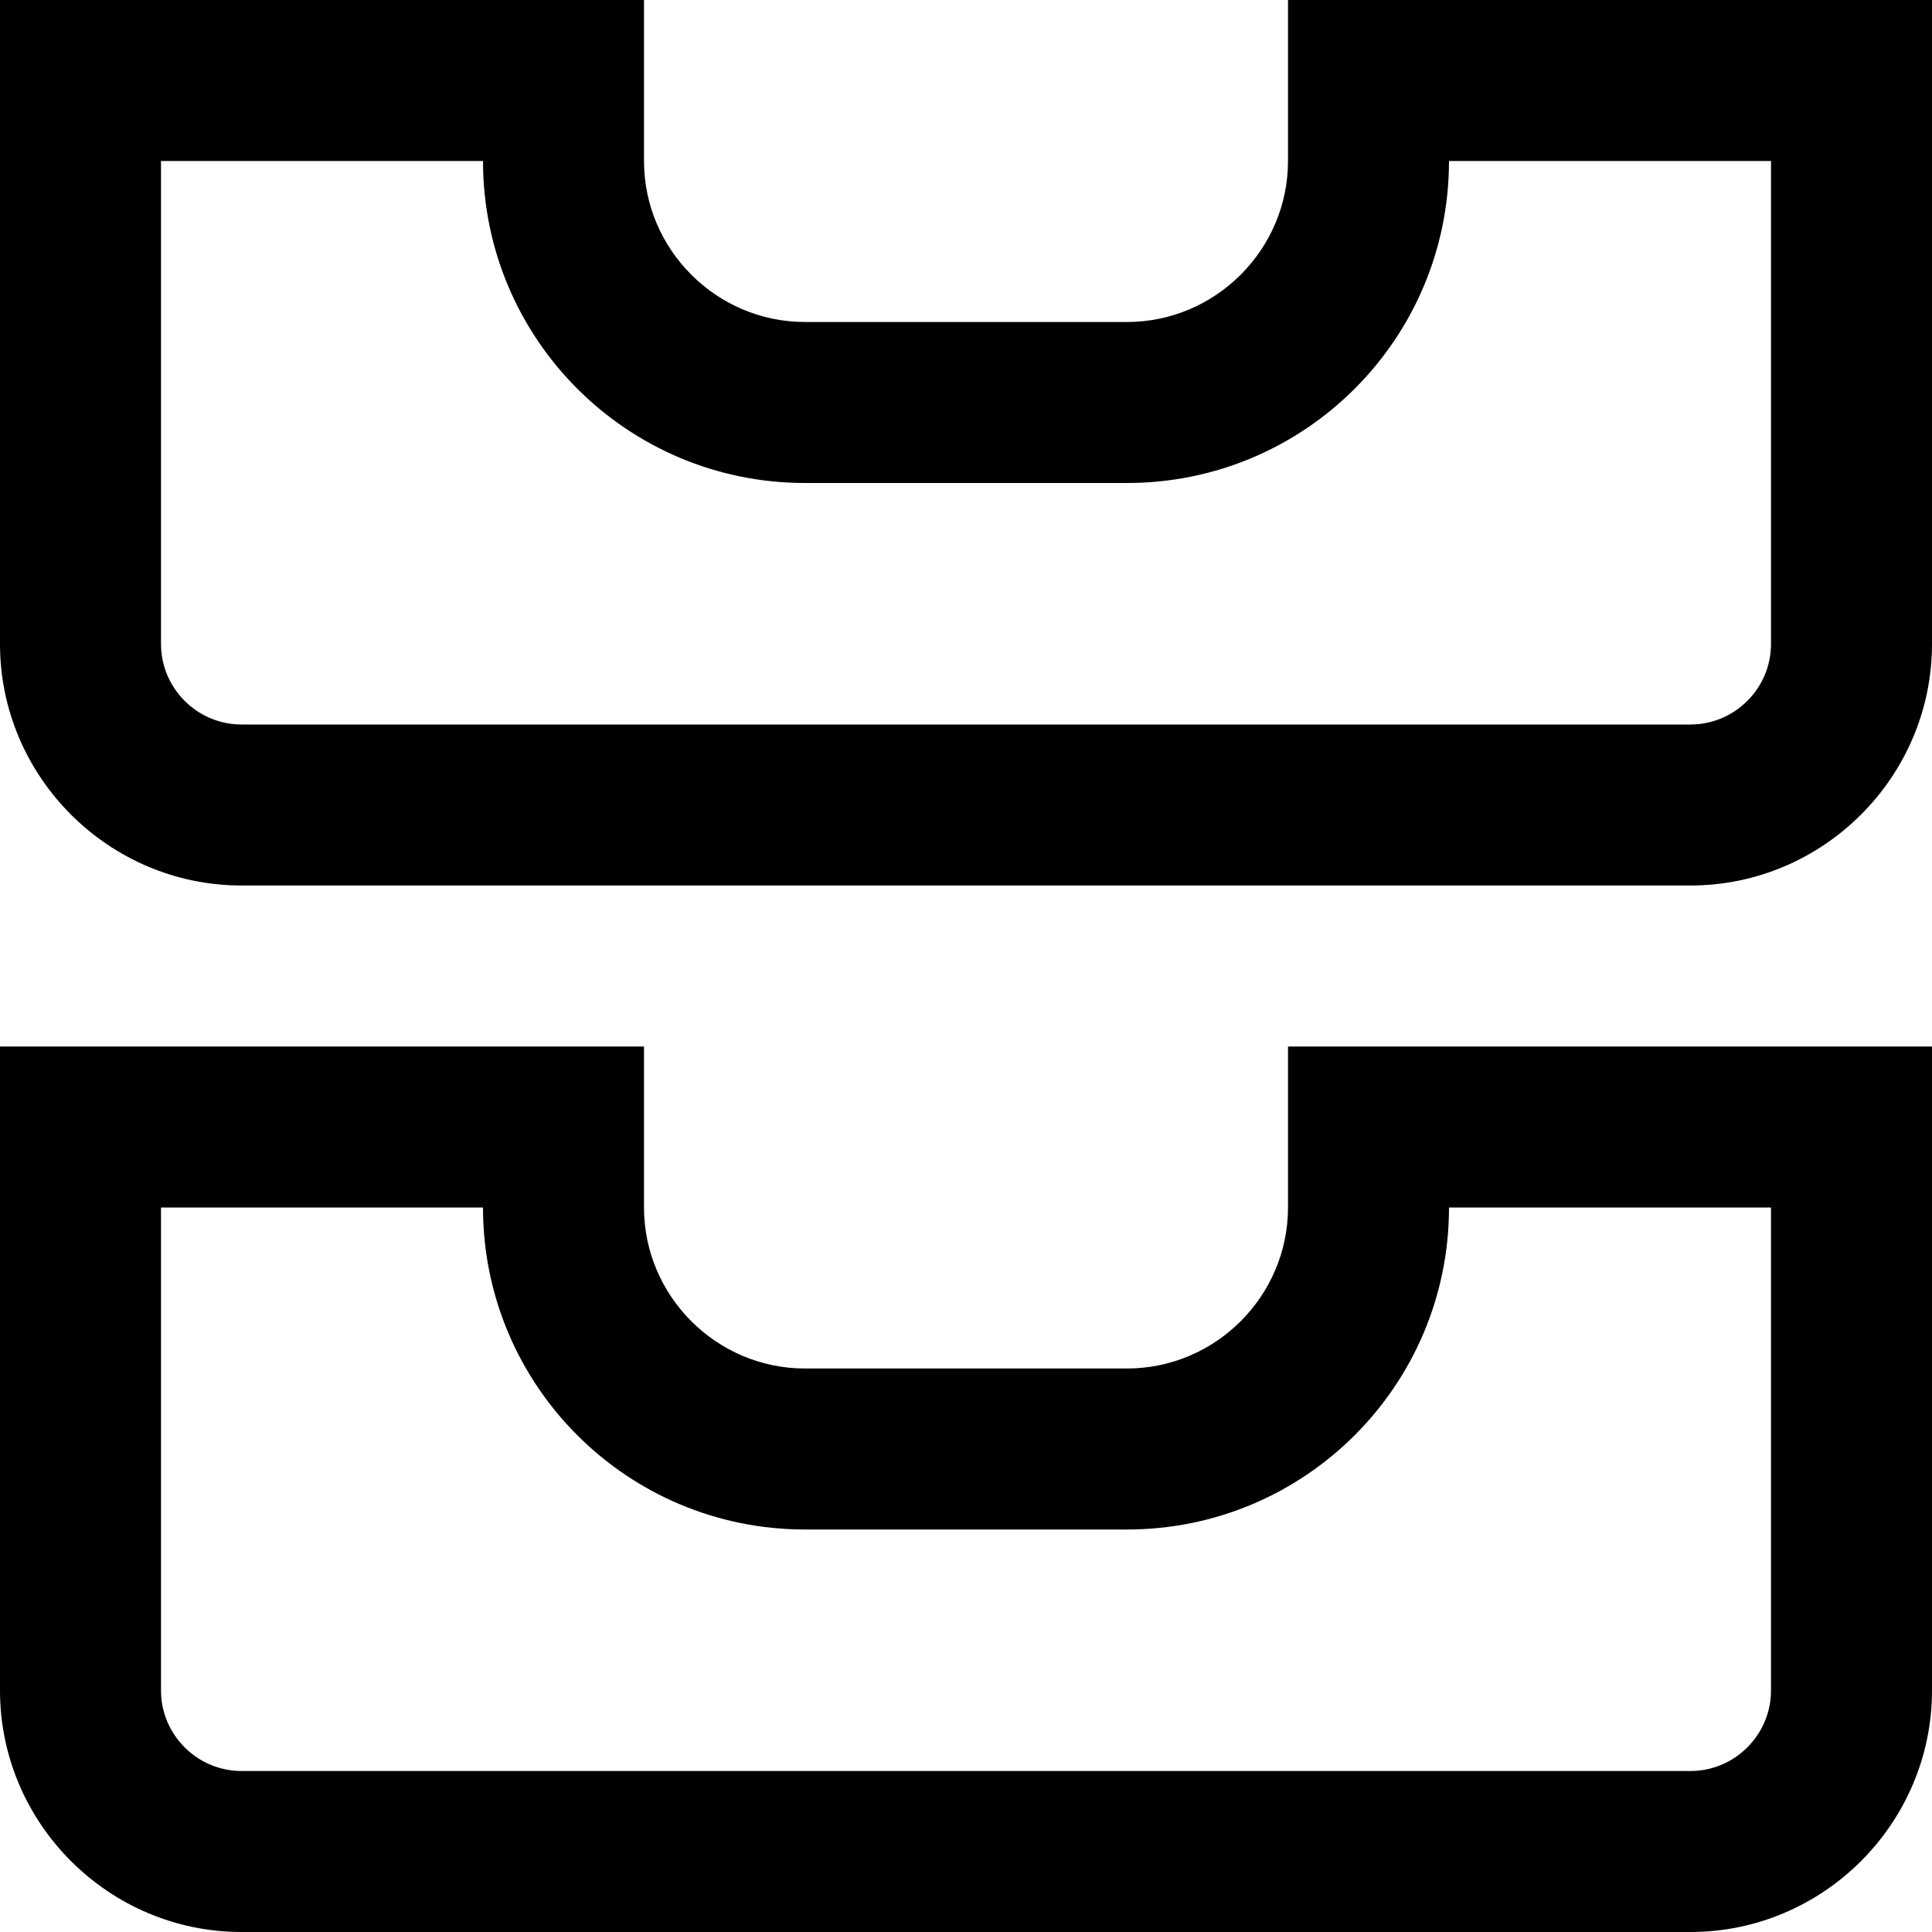 <?xml version="1.0" encoding="UTF-8"?>
<svg xmlns="http://www.w3.org/2000/svg" id="Layer_1" data-name="Layer 1" viewBox="0 0 24 24" width="512" height="512"><path d="M16,15c0,1.1-.9,2-2,2h-4c-1.1,0-2-.9-2-2v-2H0v8c0,1.65,1.35,3,3,3H21c1.65,0,3-1.35,3-3V13h-8v2Zm2,0h4v6c0,.55-.45,1-1,1H3c-.55,0-1-.45-1-1v-6H6c0,2.21,1.79,4,4,4h4c2.21,0,4-1.79,4-4ZM16,0V2c0,1.1-.9,2-2,2h-4c-1.1,0-2-.9-2-2V0H0V8c0,1.65,1.35,3,3,3H21c1.65,0,3-1.35,3-3V0h-8Zm6,8c0,.55-.45,1-1,1H3c-.55,0-1-.45-1-1V2H6c0,2.21,1.79,4,4,4h4c2.21,0,4-1.79,4-4h4v6Z"/></svg>
